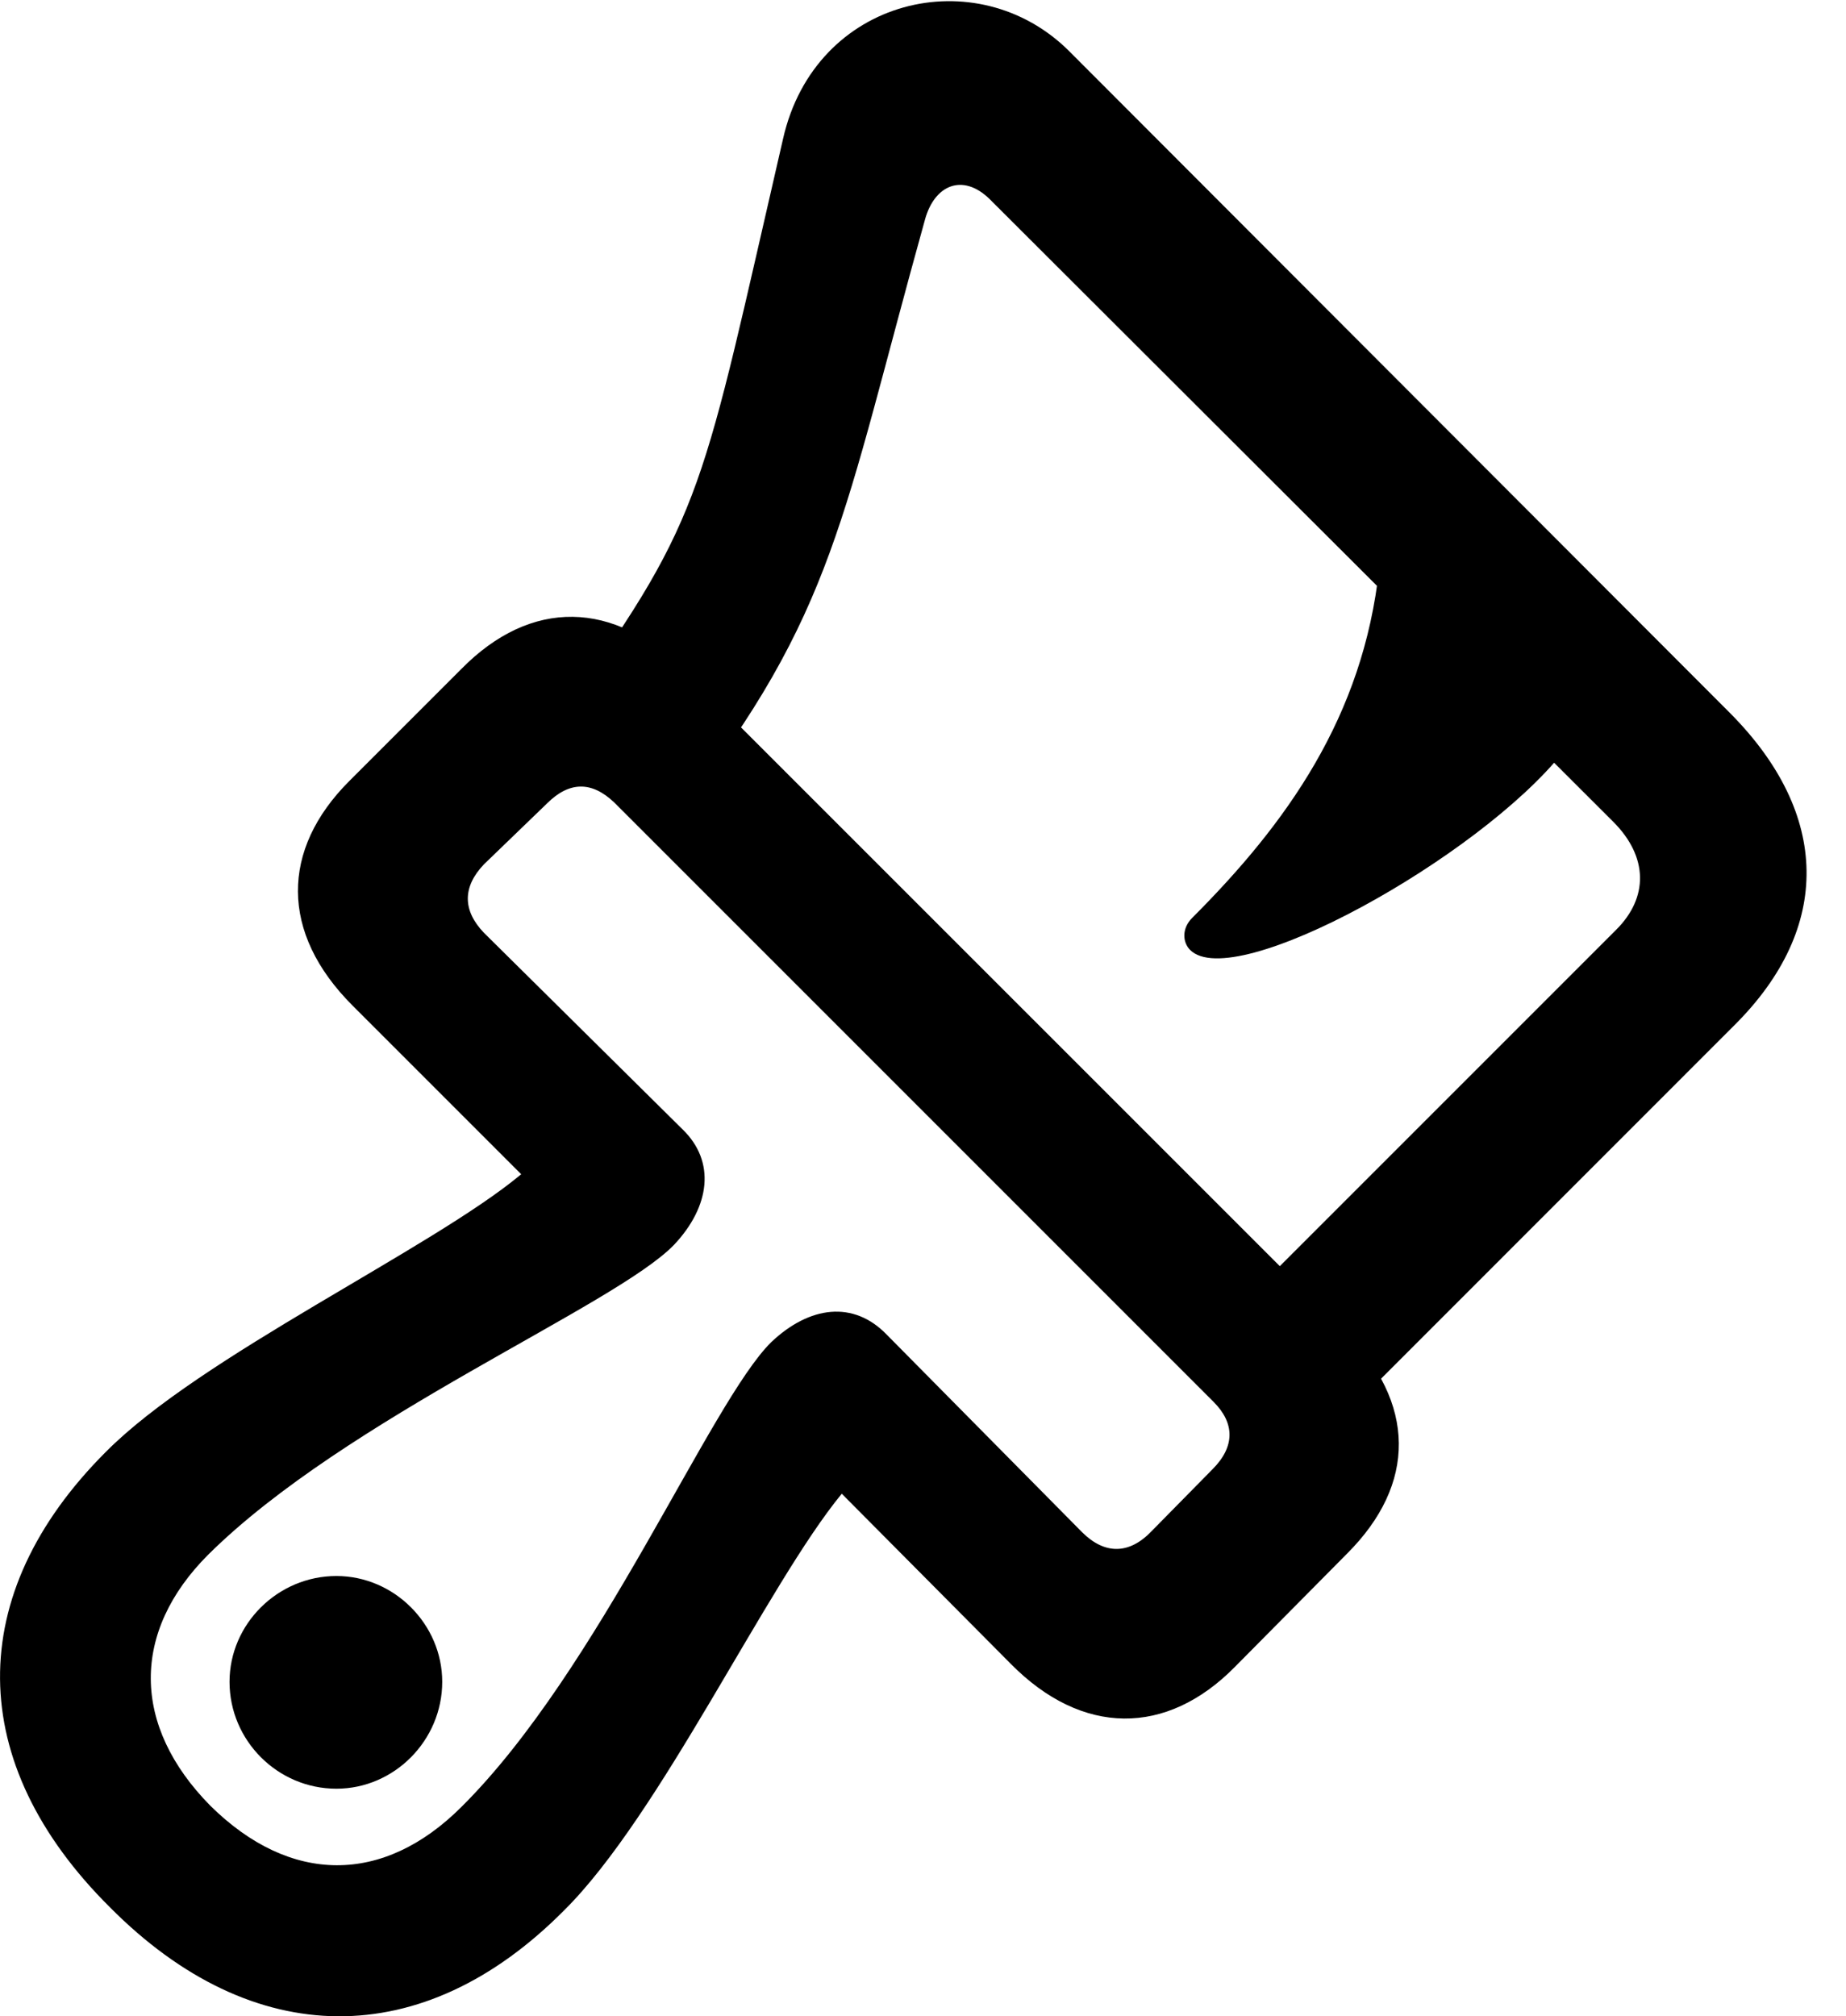 <svg version="1.1" xmlns="http://www.w3.org/2000/svg" xmlns:xlink="http://www.w3.org/1999/xlink" width="16.873" height="18.428" viewBox="0 0 16.873 18.428">
 <g>
  <rect height="18.428" opacity="0" width="16.873" x="0" y="0"/>
  <path d="M1.005 17.432C2.313 18.75 3.866 18.76 5.155 17.461C6.034 16.592 7.011 14.482 7.694 13.652L9.237 15.205C9.891 15.869 10.663 15.869 11.288 15.234L12.313 14.199C12.948 13.565 12.948 12.822 12.284 12.158L6.268 6.143C5.614 5.479 4.852 5.469 4.218 6.113L3.192 7.139C2.567 7.764 2.557 8.525 3.222 9.19L4.764 10.732C3.944 11.416 1.835 12.393 0.966 13.271C-0.333 14.57-0.323 16.113 1.005 17.432ZM4.423 7.9L4.999 7.344C5.204 7.139 5.409 7.139 5.614 7.334L11.093 12.813C11.288 13.008 11.288 13.223 11.083 13.428L10.526 13.994C10.321 14.209 10.097 14.209 9.891 14.004L8.104 12.197C7.802 11.885 7.401 11.934 7.05 12.266C6.493 12.813 5.477 15.264 4.218 16.514C3.505 17.227 2.655 17.227 1.923 16.504C1.2 15.771 1.2 14.912 1.903 14.209C3.163 12.959 5.624 11.934 6.161 11.377C6.493 11.025 6.542 10.615 6.239 10.322L4.423 8.525C4.227 8.32 4.227 8.106 4.423 7.9ZM3.075 16.348C3.602 16.348 4.042 15.908 4.042 15.371C4.042 14.844 3.602 14.404 3.075 14.404C2.538 14.404 2.098 14.844 2.098 15.371C2.098 15.908 2.538 16.348 3.075 16.348ZM12.177 13.047L15.858 9.365C16.747 8.477 16.727 7.441 15.819 6.523L9.774 0.469C8.934-0.371 7.45-0.029 7.157 1.27C6.415 4.482 6.444 4.697 5.214 6.416L6.22 7.412C7.636 5.596 7.694 4.736 8.456 2.002C8.544 1.69 8.798 1.582 9.042 1.816L14.745 7.51C15.067 7.832 15.067 8.203 14.774 8.496L11.2 12.07ZM10.878 8.682C11.278 9.082 13.514 7.842 14.286 6.875L12.606 5.195C12.46 6.553 11.757 7.529 10.897 8.389C10.8 8.486 10.809 8.613 10.878 8.682Z" fill="currentColor"/>
 </g>
</svg>
